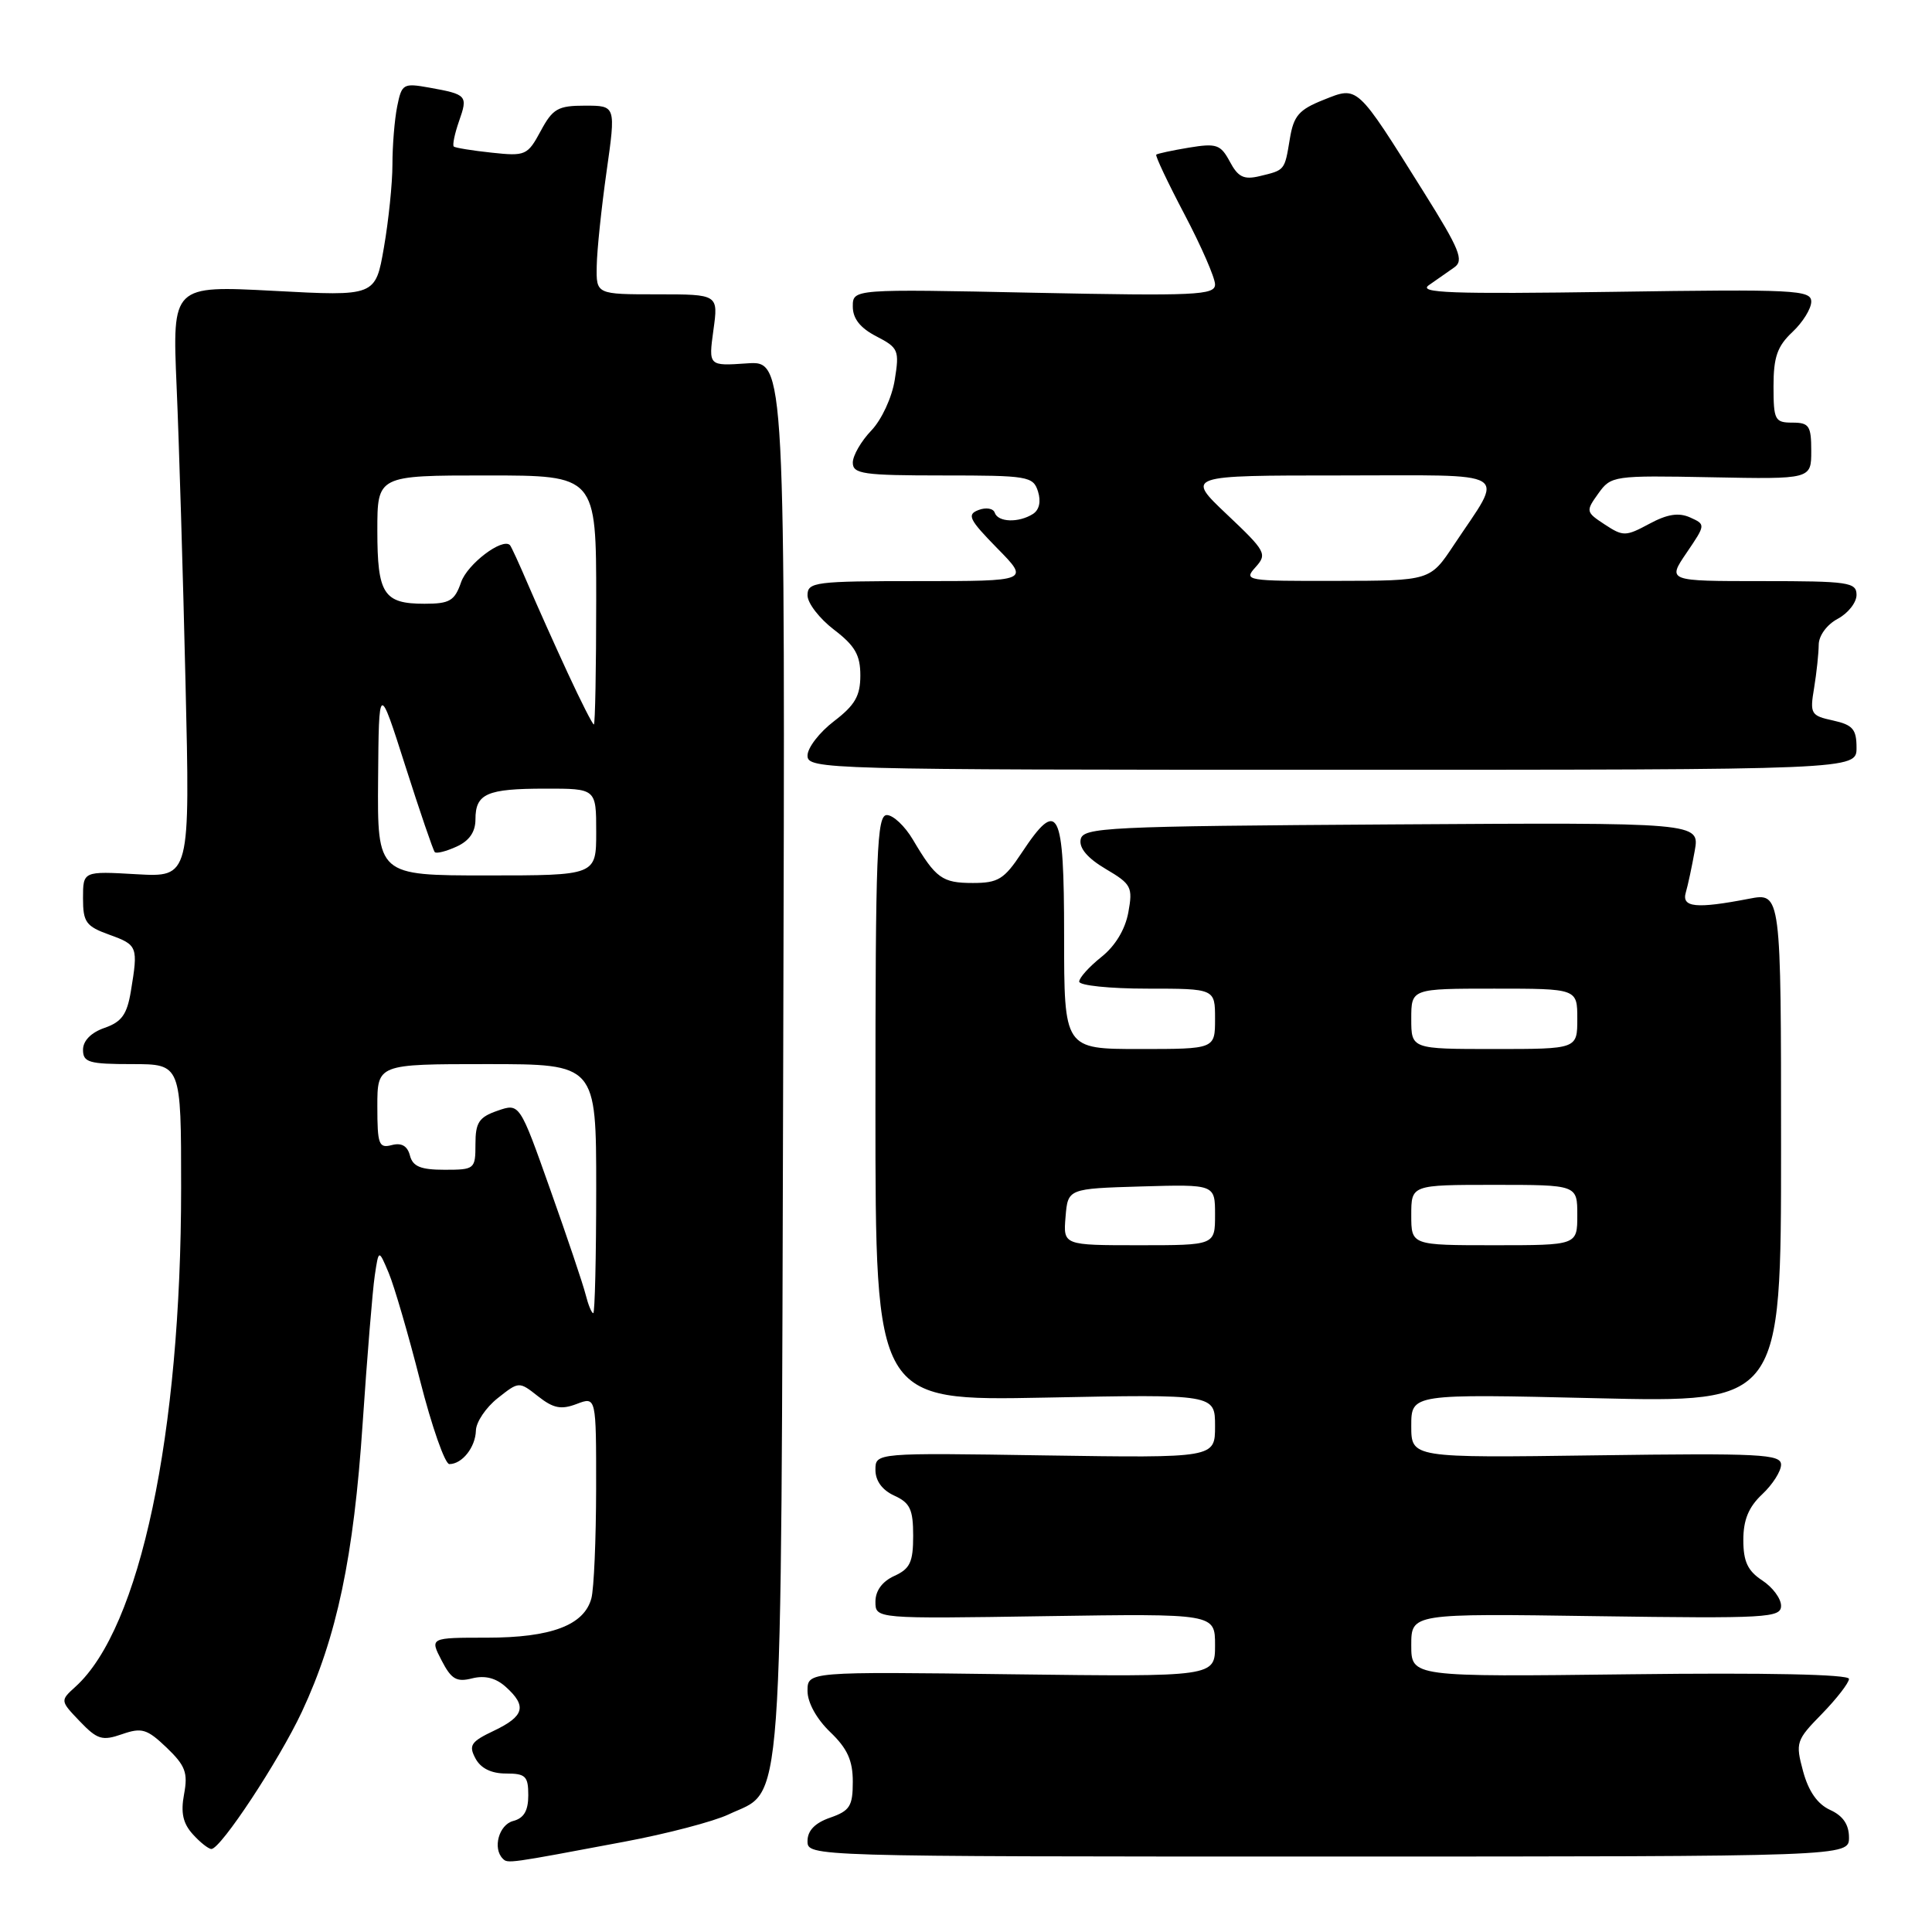 <?xml version="1.0" encoding="UTF-8" standalone="no"?>
<!DOCTYPE svg PUBLIC "-//W3C//DTD SVG 1.1//EN" "http://www.w3.org/Graphics/SVG/1.1/DTD/svg11.dtd" >
<svg xmlns="http://www.w3.org/2000/svg" xmlns:xlink="http://www.w3.org/1999/xlink" version="1.1" viewBox="0 0 256 256">
 <g >
 <path fill="currentColor"
d=" M 82.72 244.04 C 88.34 242.99 94.55 241.36 96.52 240.43 C 103.92 236.91 103.47 243.21 103.78 140.15 C 104.05 47.80 104.05 47.80 98.97 48.15 C 93.88 48.50 93.88 48.50 94.53 43.75 C 95.19 39.00 95.19 39.00 87.09 39.00 C 79.00 39.00 79.00 39.00 79.07 35.25 C 79.10 33.19 79.69 27.56 80.37 22.75 C 81.61 14.00 81.61 14.00 77.53 14.00 C 73.93 14.00 73.24 14.39 71.64 17.37 C 69.90 20.59 69.63 20.71 65.16 20.23 C 62.60 19.96 60.34 19.59 60.13 19.42 C 59.93 19.24 60.24 17.74 60.82 16.07 C 62.02 12.66 61.89 12.51 56.88 11.61 C 53.43 10.99 53.23 11.11 52.63 14.10 C 52.28 15.83 52.00 19.29 52.00 21.79 C 52.00 24.29 51.49 29.24 50.87 32.80 C 49.75 39.26 49.75 39.26 36.29 38.54 C 22.83 37.83 22.83 37.83 23.40 51.17 C 23.72 58.50 24.25 76.14 24.58 90.37 C 25.19 116.24 25.19 116.24 18.09 115.84 C 11.00 115.43 11.00 115.43 11.00 119.02 C 11.00 122.20 11.39 122.74 14.50 123.86 C 18.24 125.21 18.32 125.43 17.34 131.35 C 16.83 134.42 16.13 135.41 13.85 136.20 C 12.06 136.82 11.00 137.91 11.00 139.10 C 11.00 140.77 11.78 141.00 17.50 141.00 C 24.00 141.00 24.00 141.00 24.00 157.39 C 24.00 190.05 18.56 215.75 10.01 223.49 C 7.96 225.35 7.96 225.35 10.58 228.09 C 12.90 230.51 13.55 230.70 16.17 229.79 C 18.79 228.88 19.48 229.09 22.08 231.57 C 24.57 233.96 24.92 234.90 24.39 237.74 C 23.93 240.19 24.24 241.60 25.54 243.04 C 26.51 244.12 27.63 245.00 28.01 245.00 C 29.25 245.00 36.97 233.29 40.01 226.80 C 44.64 216.90 46.87 206.31 48.05 188.64 C 48.65 179.76 49.37 170.93 49.66 169.01 C 50.18 165.52 50.18 165.52 51.51 168.68 C 52.24 170.42 54.11 176.82 55.66 182.92 C 57.21 189.01 58.96 194.00 59.54 194.00 C 61.24 194.00 63.00 191.77 63.06 189.55 C 63.09 188.42 64.39 186.50 65.94 185.27 C 68.77 183.03 68.77 183.03 71.30 185.02 C 73.32 186.61 74.35 186.82 76.42 186.03 C 79.00 185.05 79.00 185.05 78.99 197.27 C 78.98 204.00 78.70 210.53 78.36 211.79 C 77.40 215.35 73.03 217.00 64.52 217.00 C 56.95 217.00 56.95 217.00 58.51 220.01 C 59.80 222.51 60.49 222.92 62.57 222.39 C 64.27 221.97 65.72 222.34 67.04 223.54 C 69.84 226.07 69.48 227.40 65.47 229.32 C 62.39 230.78 62.07 231.26 63.00 233.00 C 63.70 234.31 65.09 235.00 67.04 235.00 C 69.64 235.00 70.00 235.35 70.00 237.88 C 70.00 239.93 69.42 240.92 68.00 241.29 C 66.11 241.78 65.25 244.91 66.62 246.28 C 67.28 246.95 67.30 246.94 82.72 244.04 Z  M 245.00 243.48 C 245.00 241.76 244.20 240.59 242.49 239.82 C 240.82 239.05 239.64 237.36 238.92 234.71 C 237.89 230.89 237.99 230.59 241.43 227.08 C 243.39 225.06 245.00 222.98 245.00 222.46 C 245.00 221.86 234.06 221.63 216.00 221.85 C 187.00 222.20 187.00 222.20 187.00 218.00 C 187.00 213.79 187.00 213.79 211.50 214.15 C 234.18 214.47 236.00 214.37 236.00 212.77 C 236.00 211.82 234.88 210.31 233.50 209.41 C 231.58 208.15 231.00 206.91 231.00 204.06 C 231.00 201.39 231.70 199.69 233.50 198.00 C 234.88 196.71 236.00 194.94 236.00 194.08 C 236.00 192.68 233.28 192.54 211.50 192.84 C 187.00 193.18 187.00 193.18 187.00 188.94 C 187.00 184.69 187.00 184.69 211.50 185.27 C 236.00 185.85 236.00 185.85 236.00 152.06 C 236.00 118.27 236.00 118.27 231.75 119.09 C 224.75 120.44 222.79 120.25 223.38 118.25 C 223.66 117.29 224.19 114.81 224.56 112.74 C 225.23 108.98 225.23 108.98 184.38 109.24 C 146.46 109.48 143.50 109.63 143.19 111.24 C 142.97 112.38 144.12 113.73 146.51 115.14 C 149.92 117.15 150.12 117.54 149.51 120.90 C 149.09 123.17 147.77 125.36 145.92 126.82 C 144.32 128.10 143.00 129.56 143.00 130.07 C 143.00 130.58 147.05 131.00 152.00 131.00 C 161.00 131.00 161.00 131.00 161.00 135.00 C 161.00 139.00 161.00 139.00 151.00 139.00 C 141.00 139.00 141.00 139.00 141.00 124.00 C 141.00 107.15 140.24 105.66 135.38 113.00 C 133.06 116.51 132.26 117.00 128.91 117.00 C 124.84 117.00 124.00 116.39 120.96 111.25 C 119.90 109.46 118.35 108.00 117.51 108.00 C 116.19 108.00 116.00 112.81 116.00 146.81 C 116.00 185.63 116.00 185.63 138.50 185.19 C 161.00 184.74 161.00 184.74 161.00 188.97 C 161.00 193.19 161.00 193.19 138.50 192.85 C 116.00 192.50 116.00 192.50 116.00 194.77 C 116.00 196.22 116.90 197.45 118.50 198.18 C 120.59 199.13 121.00 200.01 121.00 203.50 C 121.00 206.99 120.59 207.87 118.50 208.82 C 116.90 209.55 116.00 210.78 116.00 212.23 C 116.00 214.50 116.00 214.50 138.50 214.15 C 161.00 213.81 161.00 213.81 161.00 218.00 C 161.00 222.19 161.00 222.19 134.00 221.85 C 107.00 221.50 107.00 221.50 107.00 224.06 C 107.00 225.60 108.20 227.77 110.00 229.50 C 112.28 231.68 113.00 233.27 113.00 236.09 C 113.00 239.32 112.61 239.94 110.00 240.85 C 107.98 241.55 107.00 242.57 107.00 243.95 C 107.00 246.00 107.08 246.00 176.00 246.00 C 245.00 246.00 245.00 246.00 245.00 243.48 Z  M 246.00 99.08 C 246.00 96.62 245.50 96.05 242.89 95.47 C 239.94 94.83 239.80 94.59 240.38 91.15 C 240.71 89.14 240.98 86.56 240.99 85.42 C 241.00 84.23 242.07 82.76 243.50 82.00 C 244.88 81.26 246.00 79.84 246.00 78.83 C 246.00 77.15 244.95 77.00 233.46 77.00 C 220.93 77.00 220.93 77.00 223.48 73.25 C 226.02 69.51 226.02 69.50 223.94 68.56 C 222.43 67.89 220.93 68.12 218.54 69.41 C 215.41 71.09 215.08 71.10 212.64 69.50 C 210.13 67.85 210.10 67.74 211.78 65.40 C 213.47 63.04 213.76 62.99 226.75 63.24 C 240.00 63.50 240.00 63.50 240.00 59.75 C 240.00 56.42 239.72 56.00 237.50 56.00 C 235.18 56.00 235.00 55.66 235.00 51.17 C 235.00 47.32 235.50 45.88 237.50 44.00 C 238.88 42.71 240.00 40.89 240.00 39.97 C 240.00 38.42 237.84 38.31 213.75 38.67 C 192.25 38.98 187.83 38.82 189.34 37.78 C 190.35 37.07 191.86 36.02 192.70 35.43 C 194.01 34.51 193.43 33.07 188.64 25.43 C 179.68 11.13 179.97 11.40 175.38 13.23 C 172.11 14.53 171.41 15.34 170.91 18.40 C 170.21 22.62 170.28 22.53 166.91 23.34 C 164.82 23.84 164.05 23.47 162.96 21.42 C 161.74 19.15 161.20 18.96 157.55 19.56 C 155.32 19.93 153.37 20.35 153.21 20.49 C 153.05 20.63 154.74 24.20 156.96 28.42 C 159.18 32.64 161.00 36.81 161.00 37.69 C 161.00 39.11 158.50 39.23 137.00 38.79 C 113.00 38.29 113.00 38.29 113.00 40.62 C 113.00 42.21 113.98 43.46 116.11 44.56 C 119.05 46.08 119.19 46.41 118.56 50.33 C 118.19 52.67 116.82 55.62 115.45 57.05 C 114.10 58.46 113.00 60.37 113.00 61.30 C 113.00 62.80 114.38 63.00 124.93 63.00 C 136.22 63.00 136.90 63.11 137.54 65.12 C 137.96 66.46 137.71 67.57 136.86 68.11 C 134.97 69.30 132.24 69.21 131.81 67.94 C 131.62 67.36 130.65 67.20 129.66 67.58 C 128.08 68.18 128.41 68.84 132.13 72.64 C 136.42 77.00 136.42 77.00 121.71 77.00 C 107.98 77.00 107.00 77.12 107.00 78.88 C 107.00 79.92 108.58 81.96 110.50 83.43 C 113.29 85.56 114.00 86.79 114.00 89.50 C 114.00 92.21 113.29 93.44 110.50 95.57 C 108.58 97.04 107.00 99.08 107.00 100.12 C 107.00 101.94 109.13 102.00 176.50 102.00 C 246.00 102.00 246.00 102.00 246.00 99.08 Z  M 77.60 171.54 C 77.26 170.18 75.15 163.92 72.91 157.62 C 68.85 146.16 68.85 146.16 65.92 147.18 C 63.46 148.03 63.00 148.74 63.00 151.60 C 63.00 154.91 62.90 155.00 58.91 155.00 C 55.74 155.00 54.70 154.57 54.32 153.12 C 53.99 151.84 53.21 151.39 51.91 151.73 C 50.20 152.18 50.00 151.66 50.00 146.62 C 50.00 141.00 50.00 141.00 64.50 141.00 C 79.00 141.00 79.00 141.00 79.00 157.50 C 79.00 166.57 78.82 174.00 78.61 174.00 C 78.39 174.00 77.94 172.89 77.60 171.54 Z  M 50.10 103.25 C 50.20 90.50 50.20 90.50 53.71 101.50 C 55.64 107.55 57.40 112.69 57.61 112.91 C 57.82 113.14 59.12 112.81 60.50 112.18 C 62.18 111.42 63.00 110.24 63.00 108.58 C 63.00 105.16 64.49 104.50 72.25 104.50 C 79.00 104.49 79.00 104.49 79.00 110.25 C 79.00 116.00 79.00 116.00 64.50 116.00 C 50.00 116.00 50.00 116.00 50.10 103.25 Z  M 75.26 89.25 C 73.54 85.54 71.18 80.26 70.00 77.52 C 68.83 74.78 67.74 72.40 67.57 72.23 C 66.56 71.23 61.94 74.73 61.10 77.14 C 60.24 79.62 59.59 80.00 56.25 80.00 C 50.83 80.00 50.00 78.72 50.00 70.30 C 50.00 63.00 50.00 63.00 64.50 63.00 C 79.00 63.00 79.00 63.00 79.00 79.50 C 79.00 88.58 78.86 96.00 78.69 96.00 C 78.52 96.00 76.98 92.96 75.26 89.25 Z  M 141.19 161.25 C 141.50 157.50 141.50 157.50 151.25 157.21 C 161.00 156.93 161.00 156.93 161.00 160.96 C 161.00 165.00 161.00 165.00 150.94 165.00 C 140.88 165.00 140.88 165.00 141.19 161.25 Z  M 187.00 161.00 C 187.00 157.00 187.00 157.00 198.00 157.00 C 209.00 157.00 209.00 157.00 209.00 161.00 C 209.00 165.00 209.00 165.00 198.00 165.00 C 187.00 165.00 187.00 165.00 187.00 161.00 Z  M 187.00 135.00 C 187.00 131.00 187.00 131.00 198.00 131.00 C 209.00 131.00 209.00 131.00 209.00 135.00 C 209.00 139.00 209.00 139.00 198.00 139.00 C 187.00 139.00 187.00 139.00 187.00 135.00 Z  M 166.36 75.16 C 167.94 73.41 167.74 73.05 162.57 68.16 C 157.12 63.00 157.12 63.00 177.60 63.00 C 200.87 63.00 199.37 62.08 192.64 72.22 C 189.50 76.95 189.50 76.95 177.10 76.97 C 165.11 77.00 164.75 76.94 166.36 75.16 Z "/>
</g>
</svg>